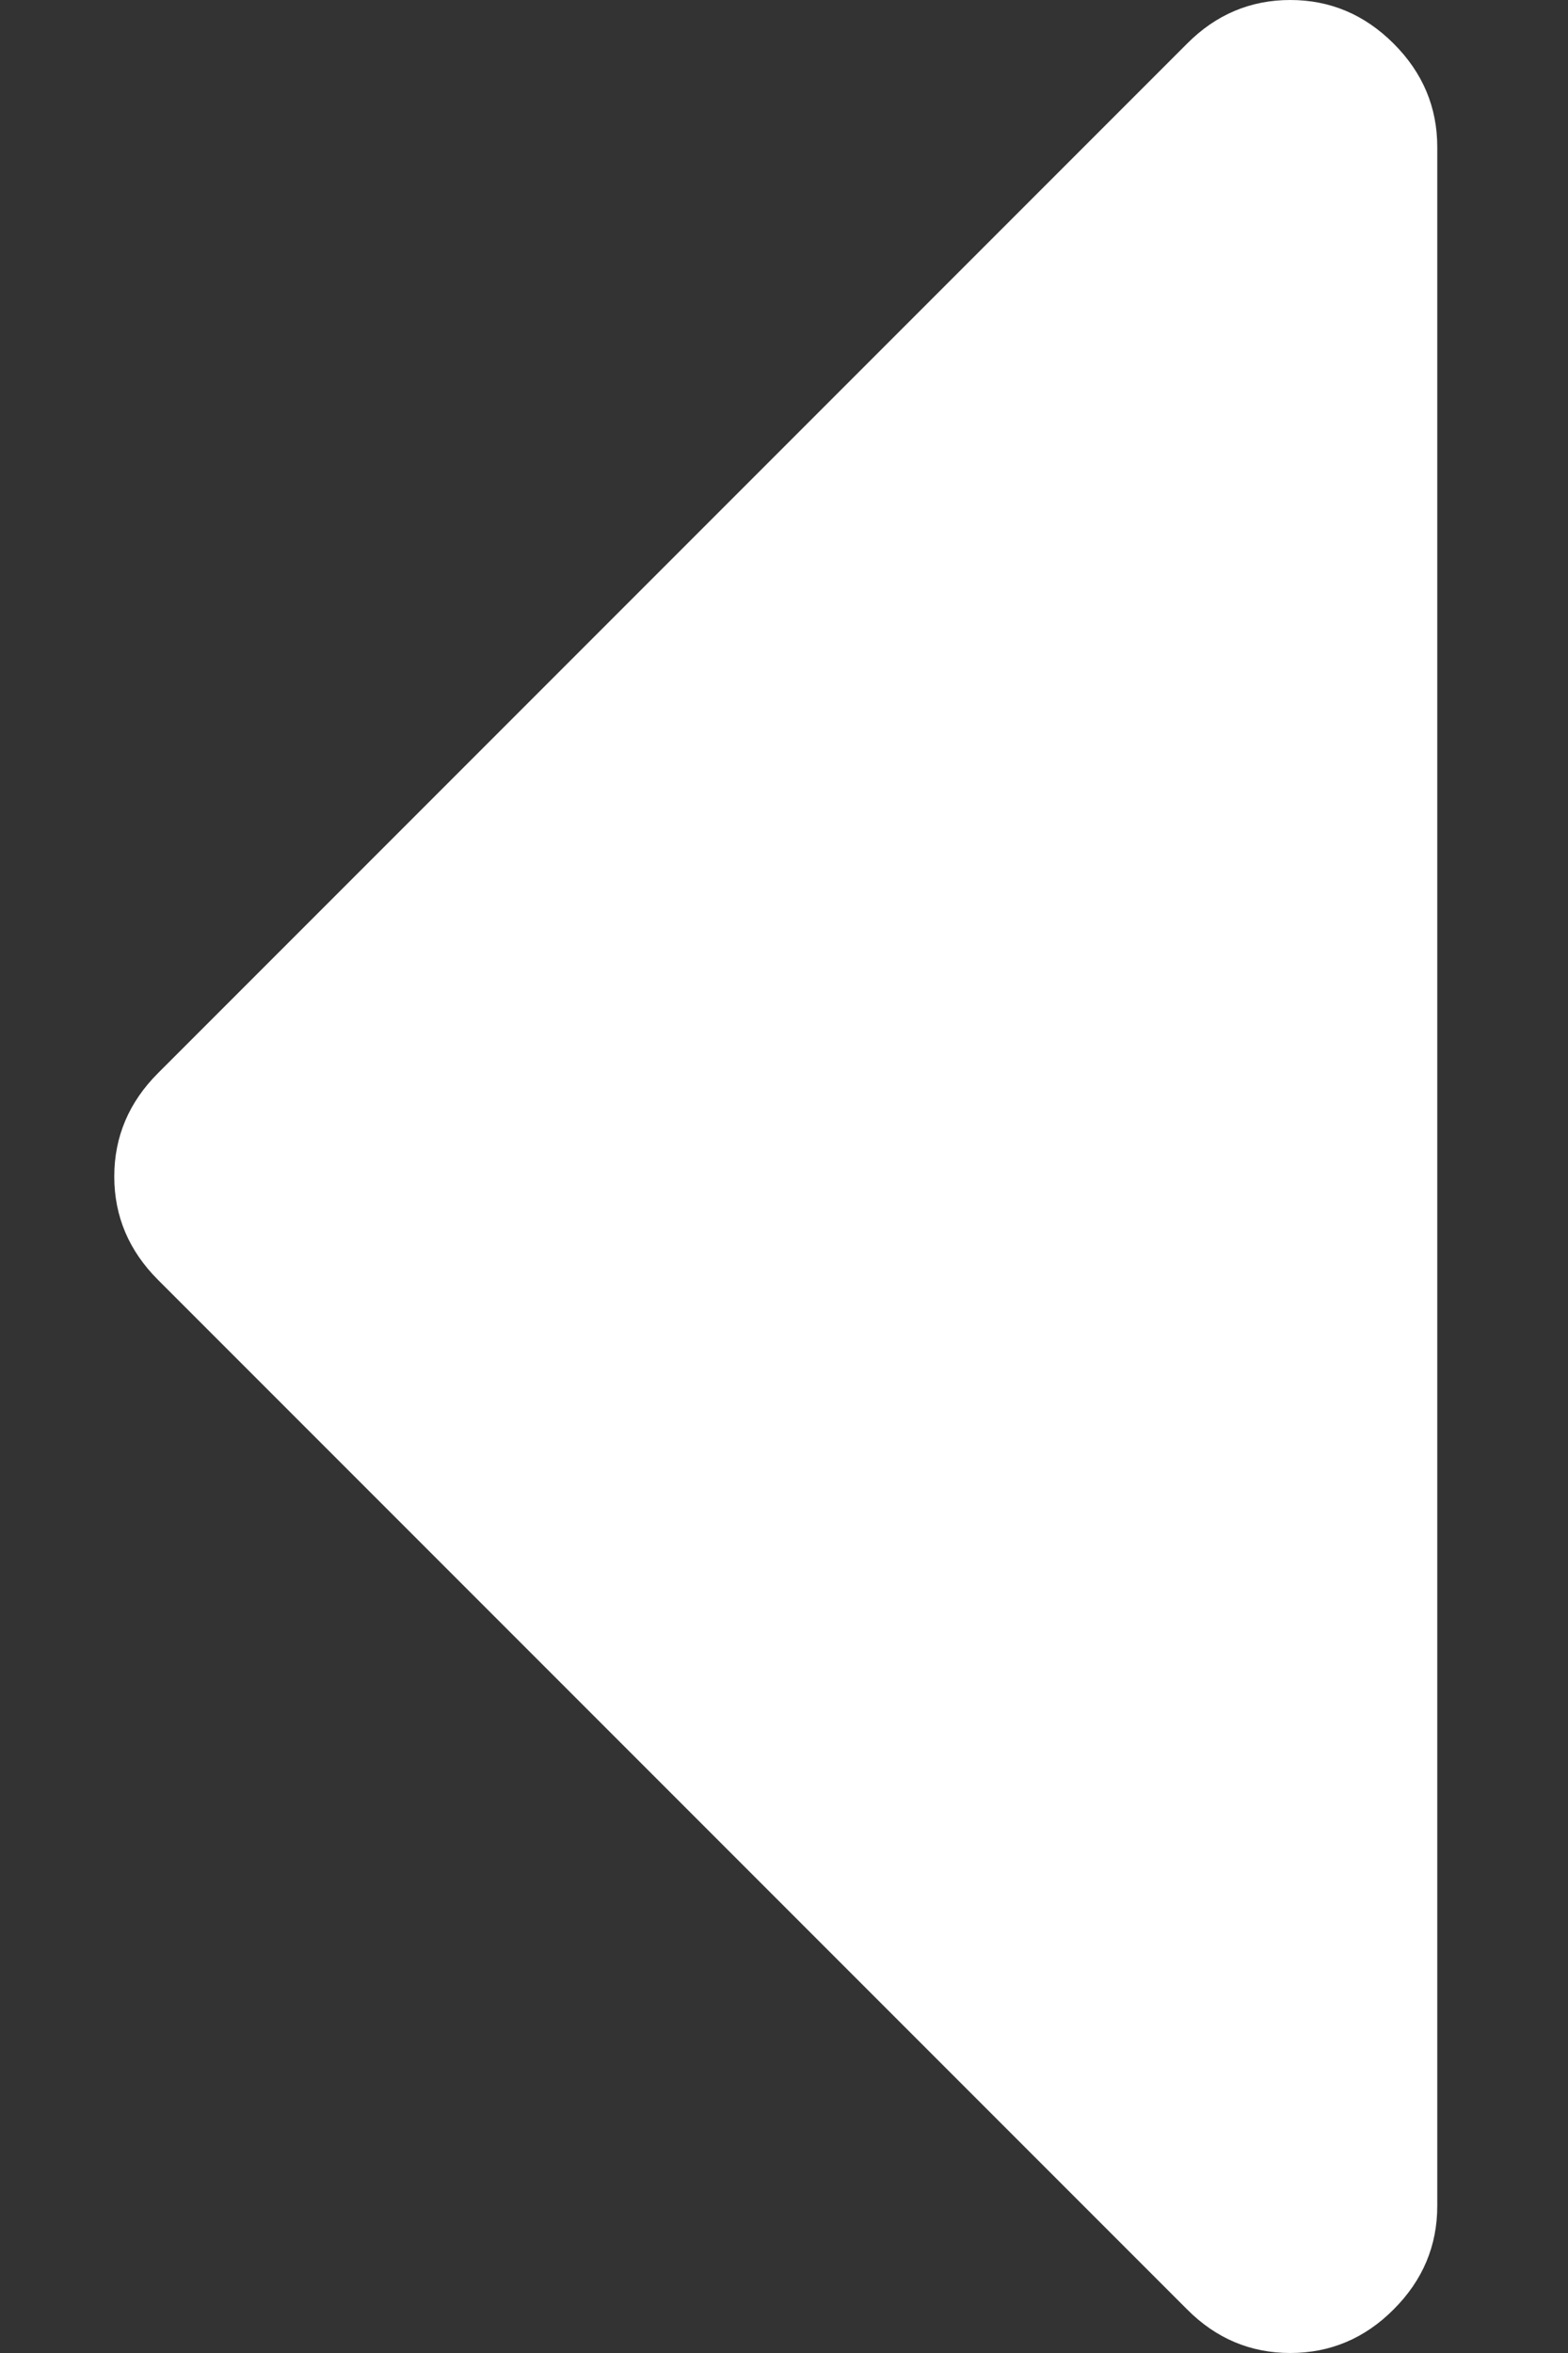 <?xml version="1.0" encoding="UTF-8"?>
<svg width="8px" height="12px" viewBox="0 0 8 12" version="1.1" xmlns="http://www.w3.org/2000/svg" xmlns:xlink="http://www.w3.org/1999/xlink">
    <rect x="0" y="0" width="8" height="12" fill="#333333" stroke="none"/>
    <!-- Generator: Sketch 53.2 (72643) - https://sketchapp.com -->
    <title>caret-left-white</title>
    <desc>Created with Sketch.</desc>
    <g id="Page-1" stroke="none" stroke-width="1" fill="none" fill-rule="evenodd">
        <g id="caret-left-white" transform="translate(4, 6) rotate(90) translate(-4, -6) translate(-4, -2)" fill-rule="nonzero">
            <polygon id="Path" fill-opacity="0" fill="#D8D8D8" points="0 0 16 0 16 16 0 16"></polygon>
            <path d="M8,11.417 C8.203,11.417 8.379,11.342 8.527,11.194 L13.777,5.944 C13.926,5.796 14,5.62 14,5.417 C14,5.214 13.926,5.037 13.777,4.889 C13.629,4.741 13.453,4.667 13.25,4.667 L2.75,4.667 C2.547,4.667 2.371,4.741 2.223,4.889 C2.074,5.038 2,5.214 2,5.417 C2,5.62 2.074,5.796 2.223,5.944 L7.473,11.194 C7.621,11.342 7.797,11.417 8,11.417 Z" id="Path" fill="#FFFFFF"></path>
        </g>
    </g>
</svg>
